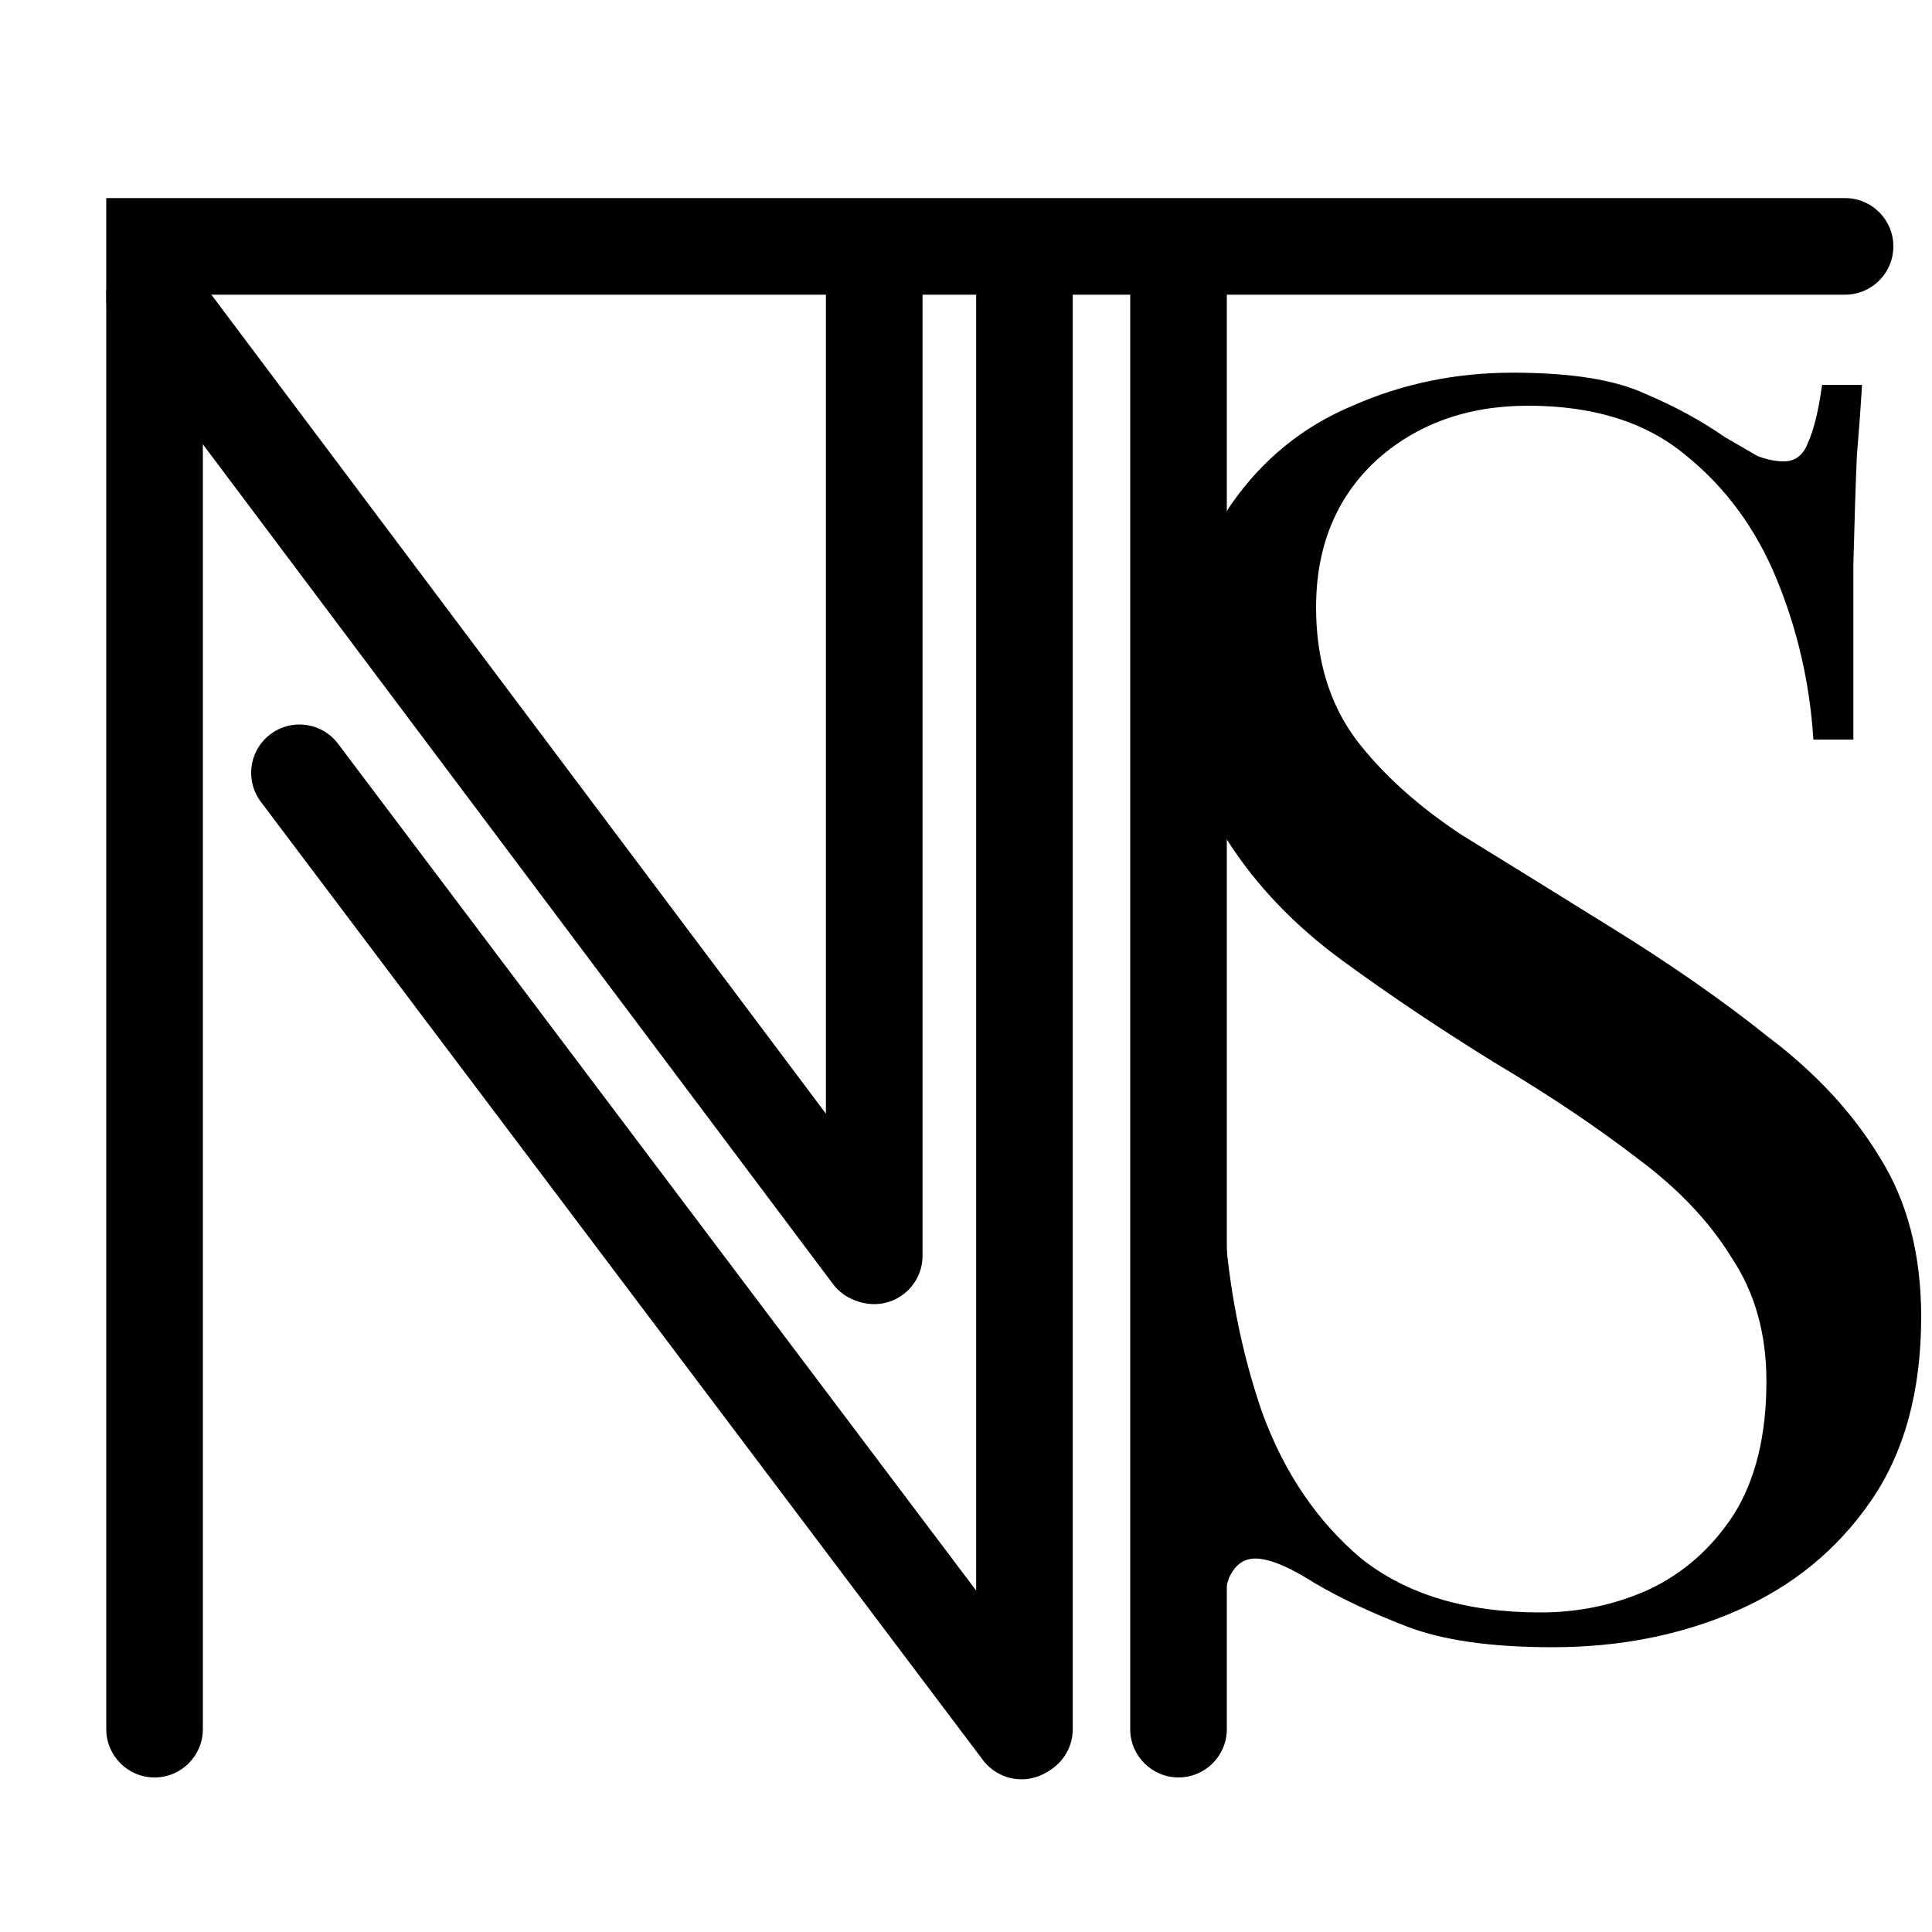 <svg width="200" height="200" viewBox="0 0 200 200" fill="none" xmlns="http://www.w3.org/2000/svg">
<g clip-path="url(#clip0_2_2)">
<path d="M11 179.002C11 181.763 13.239 184.002 16 184.002C18.761 184.002 21 181.763 21 179.002H11ZM11 29.998L11 179.002H21L21 29.998H11Z" fill="black"/>
<line x1="16" y1="30.998" x2="90.225" y2="129.914" stroke="black" stroke-width="10" stroke-linecap="round"/>
<path d="M85.5 130.002C85.5 132.764 87.739 135.002 90.5 135.002C93.261 135.002 95.5 132.764 95.5 130.002H85.5ZM95.5 130.002L95.5 25.995H85.5L85.5 130.002H95.5Z" fill="black"/>
<path d="M31 80L105.746 179.192" stroke="black" stroke-width="10" stroke-linecap="round"/>
<path d="M106.051 179.002L106.051 30" stroke="black" stroke-width="10" stroke-linecap="round"/>
<path d="M117 179C117 181.761 119.239 184 122 184C124.761 184 127 181.761 127 179H117ZM127 179L127 26H117L117 179H127Z" fill="black"/>
<path d="M191.001 30.506C193.763 30.506 196.001 28.267 196.001 25.506C196.001 22.744 193.763 20.506 191.001 20.506V30.506ZM10.999 30.506H191.001V20.506H10.999V30.506Z" fill="black"/>
<path d="M156.58 38.58C162.58 38.58 167.14 39.3 170.26 40.74C173.38 42.06 176.14 43.56 178.54 45.24C179.98 46.08 181.12 46.74 181.96 47.22C182.92 47.58 183.82 47.76 184.66 47.76C185.86 47.76 186.7 47.1 187.18 45.78C187.78 44.46 188.26 42.48 188.62 39.84H192.76C192.64 41.88 192.46 44.34 192.22 47.22C192.1 49.98 191.98 53.7 191.86 58.38C191.86 62.94 191.86 69 191.86 76.56H187.72C187.36 70.8 186.1 65.28 183.94 60C181.78 54.72 178.6 50.4 174.4 47.04C170.32 43.68 164.92 42 158.2 42C151.84 42 146.56 43.92 142.36 47.76C138.28 51.6 136.24 56.64 136.24 62.88C136.24 68.28 137.62 72.84 140.38 76.56C143.14 80.16 146.8 83.46 151.36 86.46C156.04 89.34 161.08 92.46 166.48 95.82C172.72 99.66 178.24 103.5 183.04 107.34C187.96 111.06 191.8 115.2 194.56 119.76C197.44 124.32 198.88 129.84 198.88 136.32C198.88 144 197.14 150.36 193.66 155.4C190.18 160.44 185.56 164.22 179.8 166.74C174.04 169.26 167.68 170.52 160.72 170.52C154.36 170.52 149.32 169.8 145.6 168.36C141.88 166.92 138.7 165.42 136.06 163.86C133.42 162.18 131.38 161.34 129.94 161.34C128.74 161.34 127.84 162 127.24 163.32C126.76 164.64 126.34 166.62 125.98 169.26H121.84C122.08 166.74 122.2 163.8 122.2 160.44C122.32 156.96 122.38 152.46 122.38 146.94C122.5 141.42 122.56 134.46 122.56 126.06H126.7C127.18 133.26 128.5 139.98 130.66 146.22C132.94 152.46 136.36 157.5 140.92 161.34C145.6 165.06 151.78 166.92 159.46 166.92C163.42 166.92 167.14 166.14 170.62 164.58C174.22 162.9 177.16 160.32 179.44 156.84C181.72 153.24 182.86 148.62 182.86 142.98C182.86 138.06 181.66 133.8 179.26 130.2C176.98 126.48 173.74 123.06 169.54 119.94C165.34 116.7 160.42 113.4 154.78 110.04C149.14 106.56 143.86 103.02 138.94 99.42C134.02 95.82 130.06 91.68 127.06 87C124.18 82.2 122.74 76.44 122.74 69.72C122.74 62.64 124.3 56.82 127.42 52.26C130.66 47.58 134.86 44.16 140.02 42C145.18 39.72 150.7 38.58 156.58 38.58Z" fill="black"/>
</g>
<defs>
<clipPath id="clip0_2_2">
<rect width="200" height="200" fill="white"/>
</clipPath>
</defs>
</svg>
